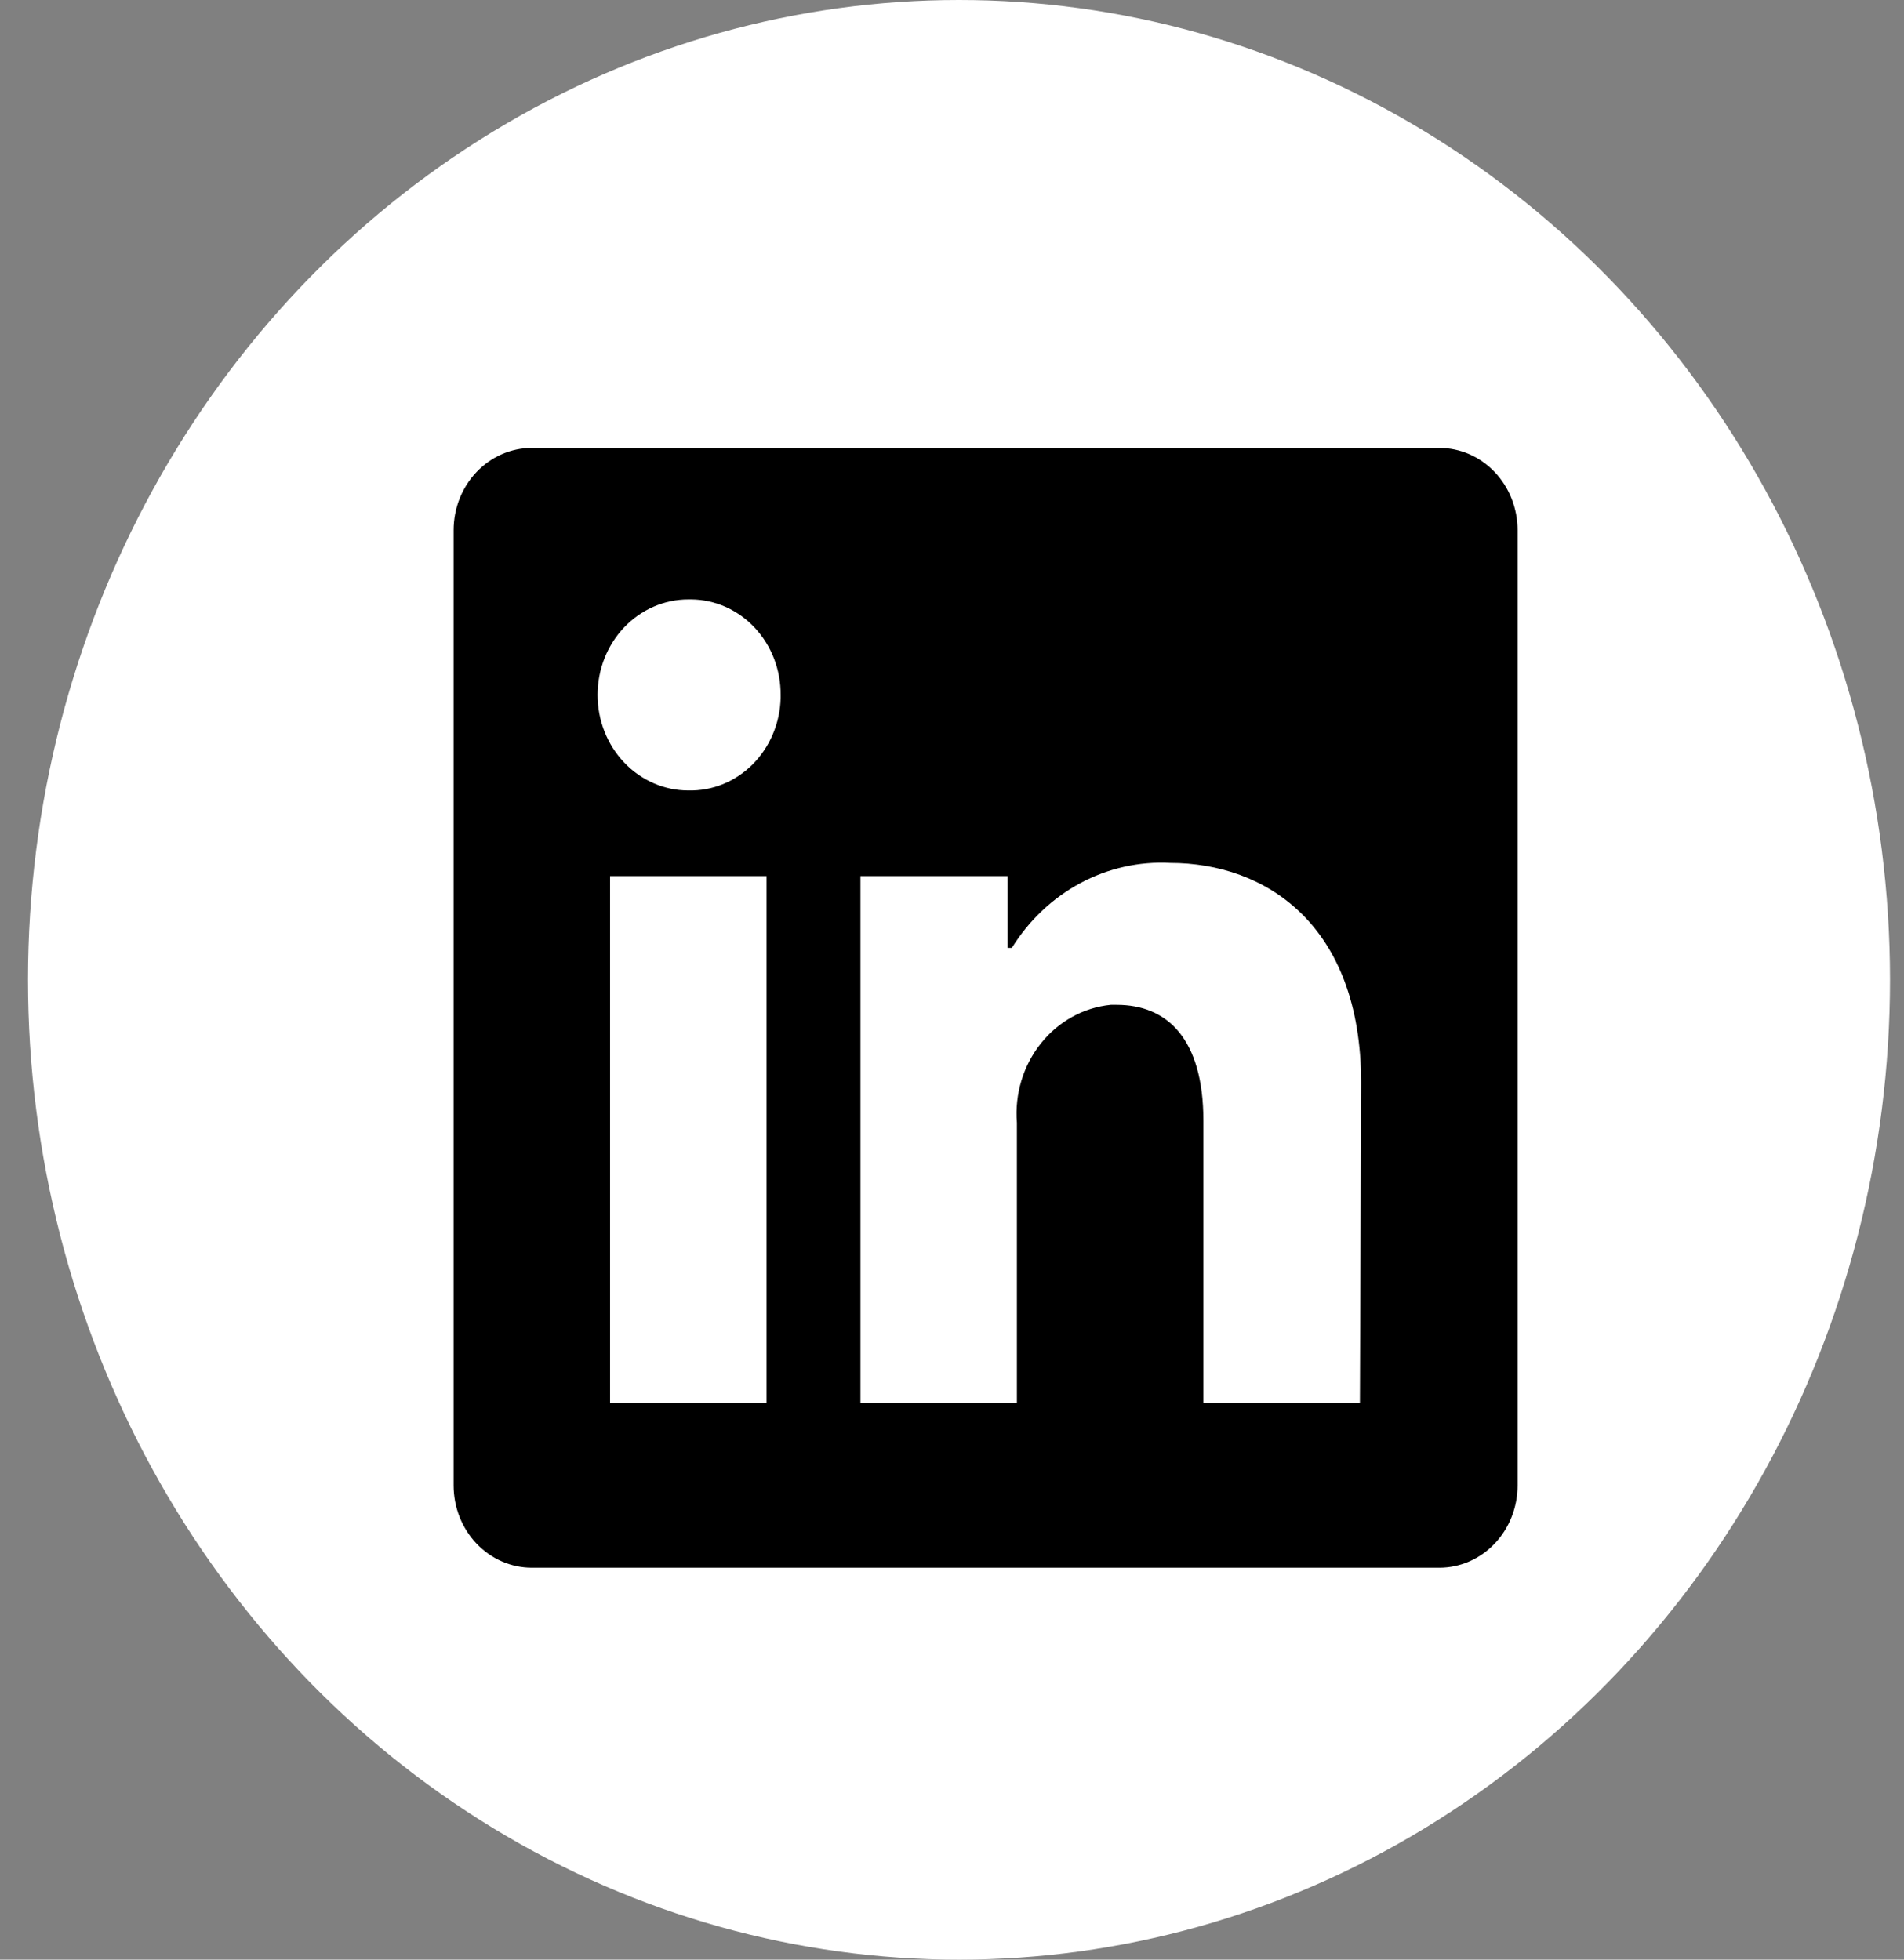 <svg width="34" height="35" viewBox="0 0 34 35" fill="none" xmlns="http://www.w3.org/2000/svg">
<rect x="0" y="0" width="34" height="35" fill="#808080" stroke="none"/>
<ellipse cx="17.125" cy="17.5" rx="16.625" ry="17.5" fill="white"/>
<path d="M27.1 9.471V26.529C27.1 26.919 26.953 27.294 26.691 27.569C26.429 27.845 26.073 28 25.703 28H9.497C9.127 28 8.771 27.845 8.509 27.569C8.247 27.294 8.1 26.919 8.1 26.529V9.471C8.1 9.081 8.247 8.707 8.509 8.431C8.771 8.155 9.127 8 9.497 8H25.703C26.073 8 26.429 8.155 26.691 8.431C26.953 8.707 27.1 9.081 27.1 9.471ZM13.688 15.647H10.894V25.059H13.688V15.647ZM13.94 12.412C13.941 12.189 13.901 11.969 13.822 11.763C13.742 11.556 13.625 11.369 13.476 11.21C13.328 11.052 13.151 10.926 12.957 10.839C12.762 10.753 12.553 10.707 12.341 10.706H12.291C11.861 10.706 11.449 10.886 11.145 11.206C10.841 11.525 10.671 11.959 10.671 12.412C10.671 12.864 10.841 13.298 11.145 13.618C11.449 13.938 11.861 14.118 12.291 14.118C12.502 14.123 12.713 14.085 12.91 14.005C13.107 13.925 13.288 13.804 13.441 13.651C13.594 13.497 13.717 13.313 13.802 13.11C13.888 12.906 13.935 12.687 13.94 12.465V12.412ZM24.306 19.341C24.306 16.512 22.596 15.412 20.897 15.412C20.341 15.382 19.787 15.507 19.291 15.773C18.795 16.04 18.374 16.438 18.069 16.929H17.991V15.647H15.365V25.059H18.159V20.053C18.118 19.54 18.272 19.032 18.586 18.637C18.9 18.243 19.349 17.995 19.835 17.947H19.942C20.83 17.947 21.489 18.535 21.489 20.018V25.059H24.284L24.306 19.341Z" fill="black"/>
</svg>
